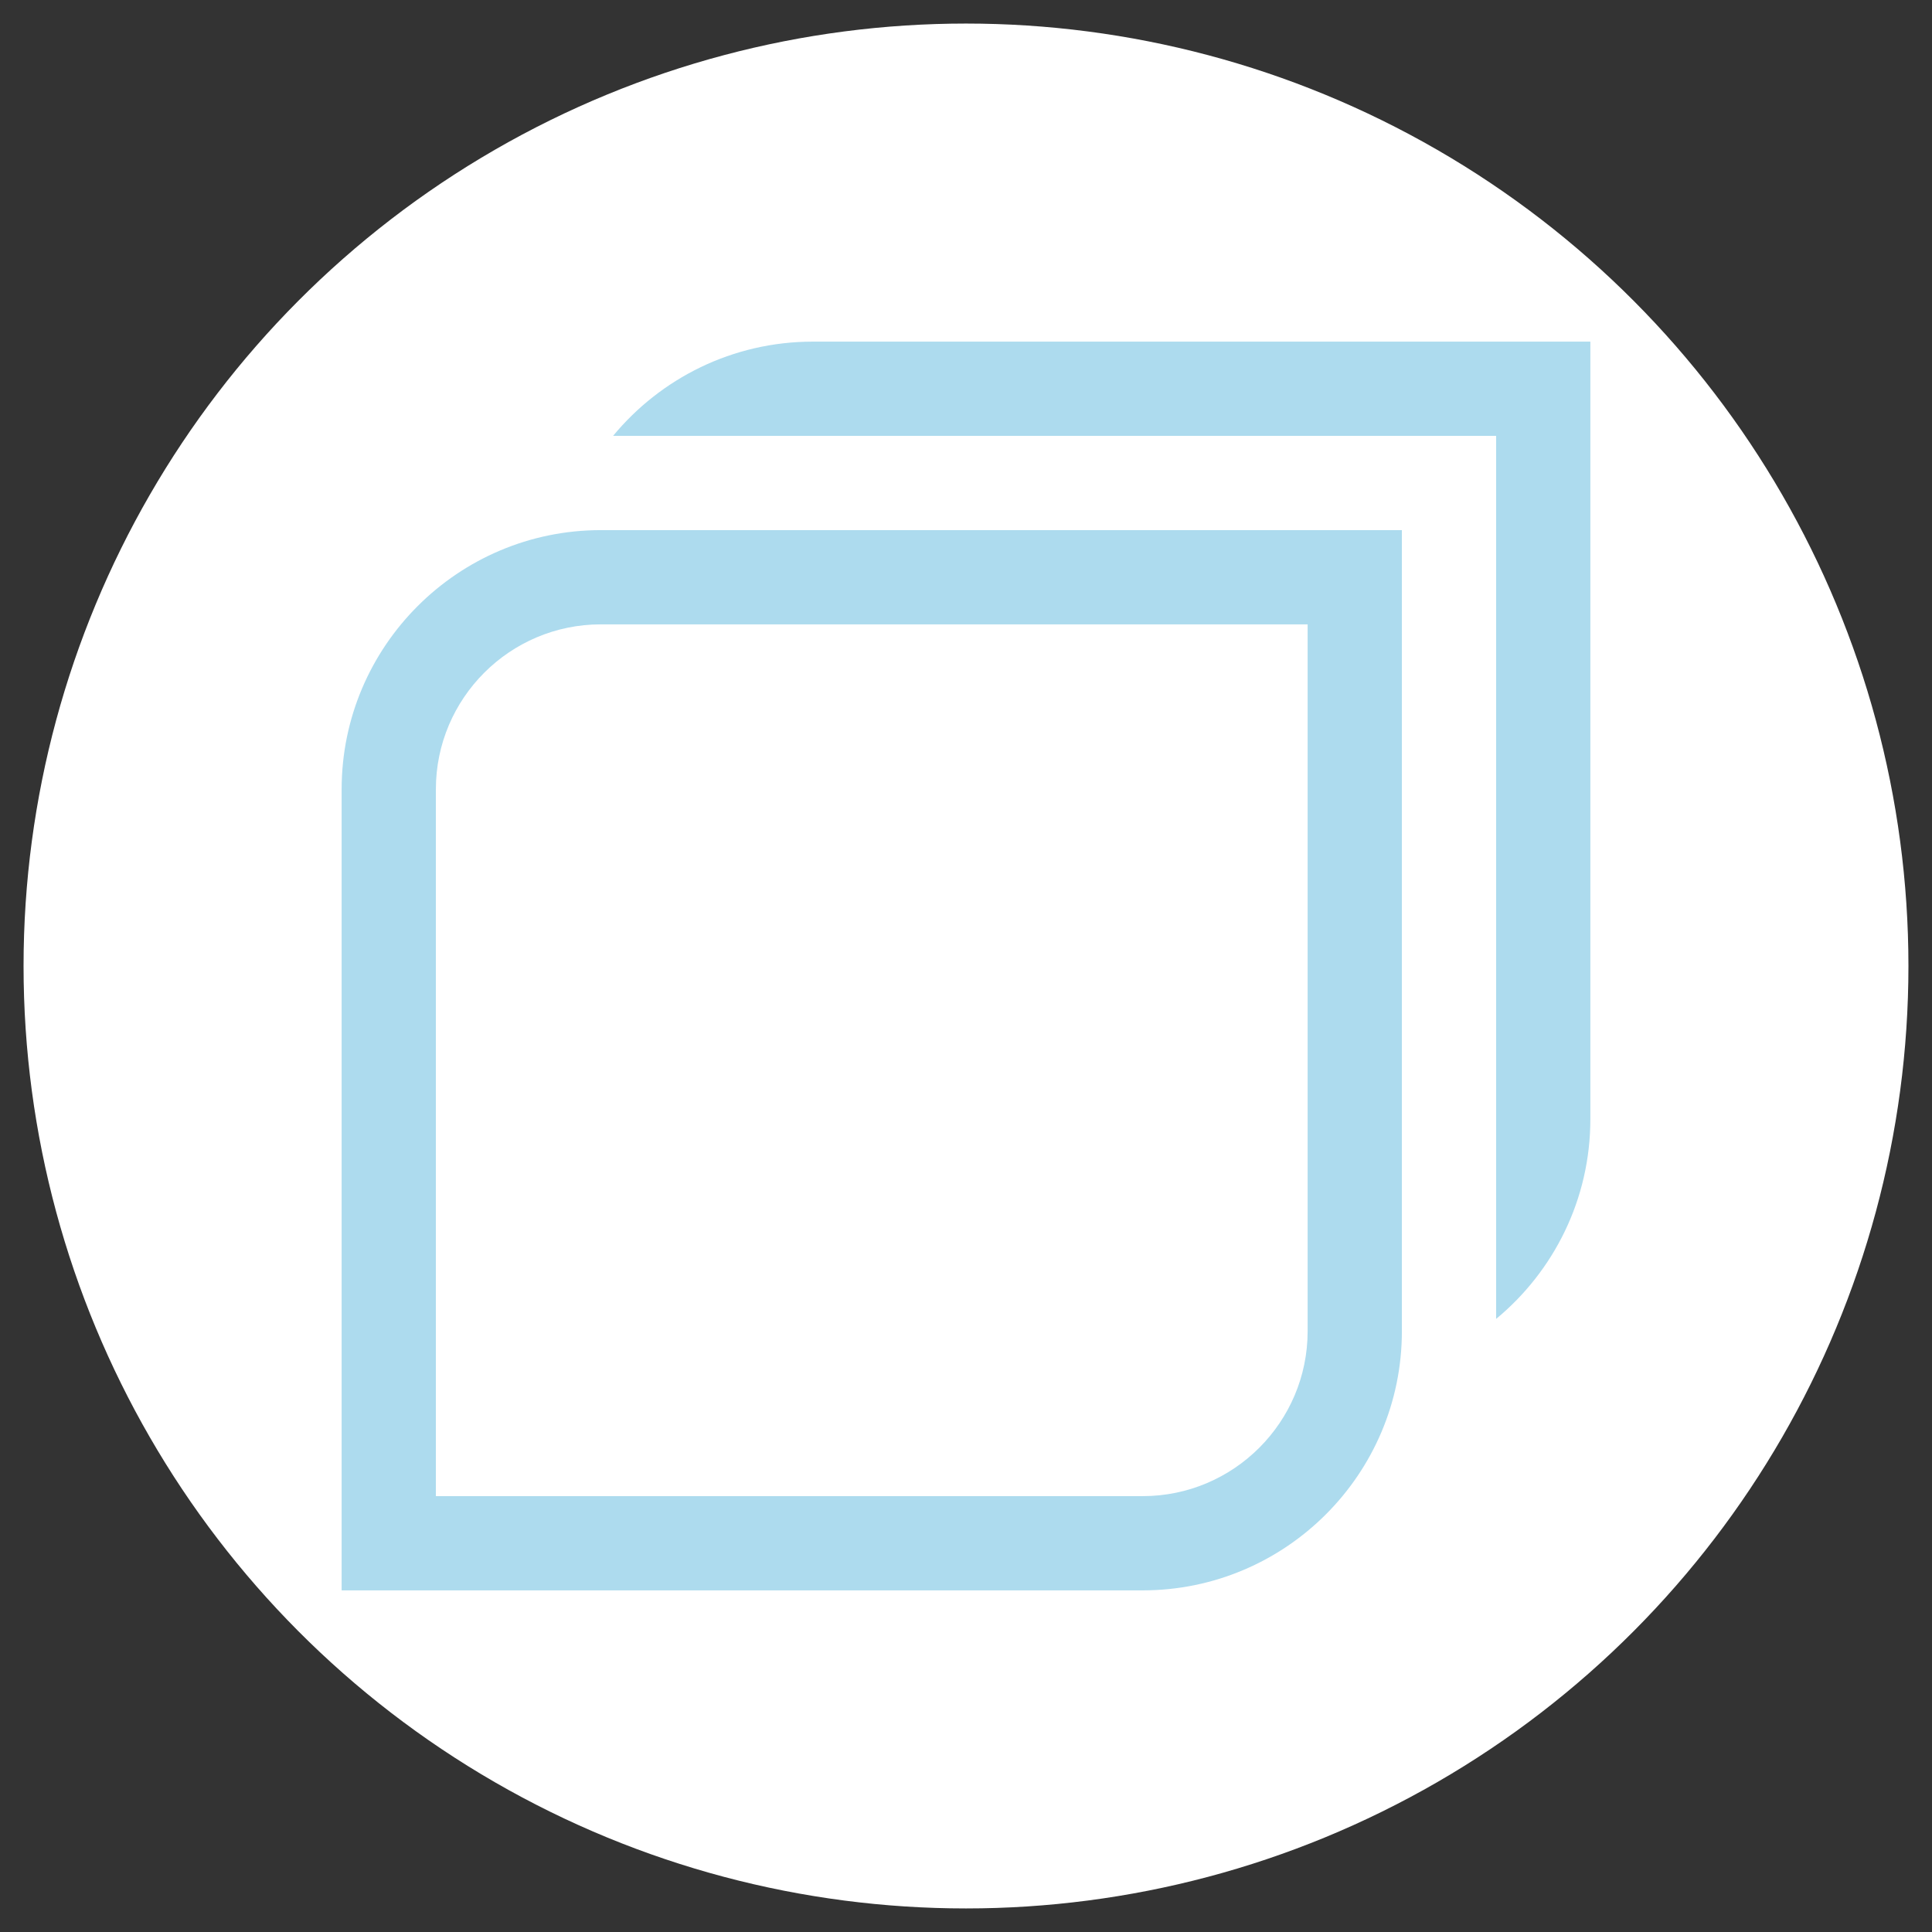<?xml version="1.0" encoding="UTF-8"?><svg xmlns="http://www.w3.org/2000/svg" viewBox="0 0 232.441 232.441"><rect x="0" y="0" width="232.441" height="232.441" fill="#333333" stroke="none"/><defs><style>.cls-1{fill:#addbee;}.cls-2{fill:#fff;}</style></defs><g id="Background_white"><circle class="cls-2" cx="116.22" cy="116.22" r="113.386"/></g><g id="Logo"><path class="cls-1" d="M97.795,41.102c-9.662,0-18.311,4.418-24.035,11.339h106.24v106.239c6.921-5.724,11.338-14.373,11.338-24.034V41.102h-93.543Z"/><path class="cls-1" d="M41.103,94.961v96.378h96.377c17.193,0,31.182-13.987,31.182-31.181V63.78h-96.378c-17.193,0-31.181,13.987-31.181,31.181ZM157.323,160.158c0,10.941-8.902,19.843-19.844,19.843H52.441v-85.04c0-10.941,8.901-19.843,19.843-19.843h85.04v85.04Z"/></g></svg>
